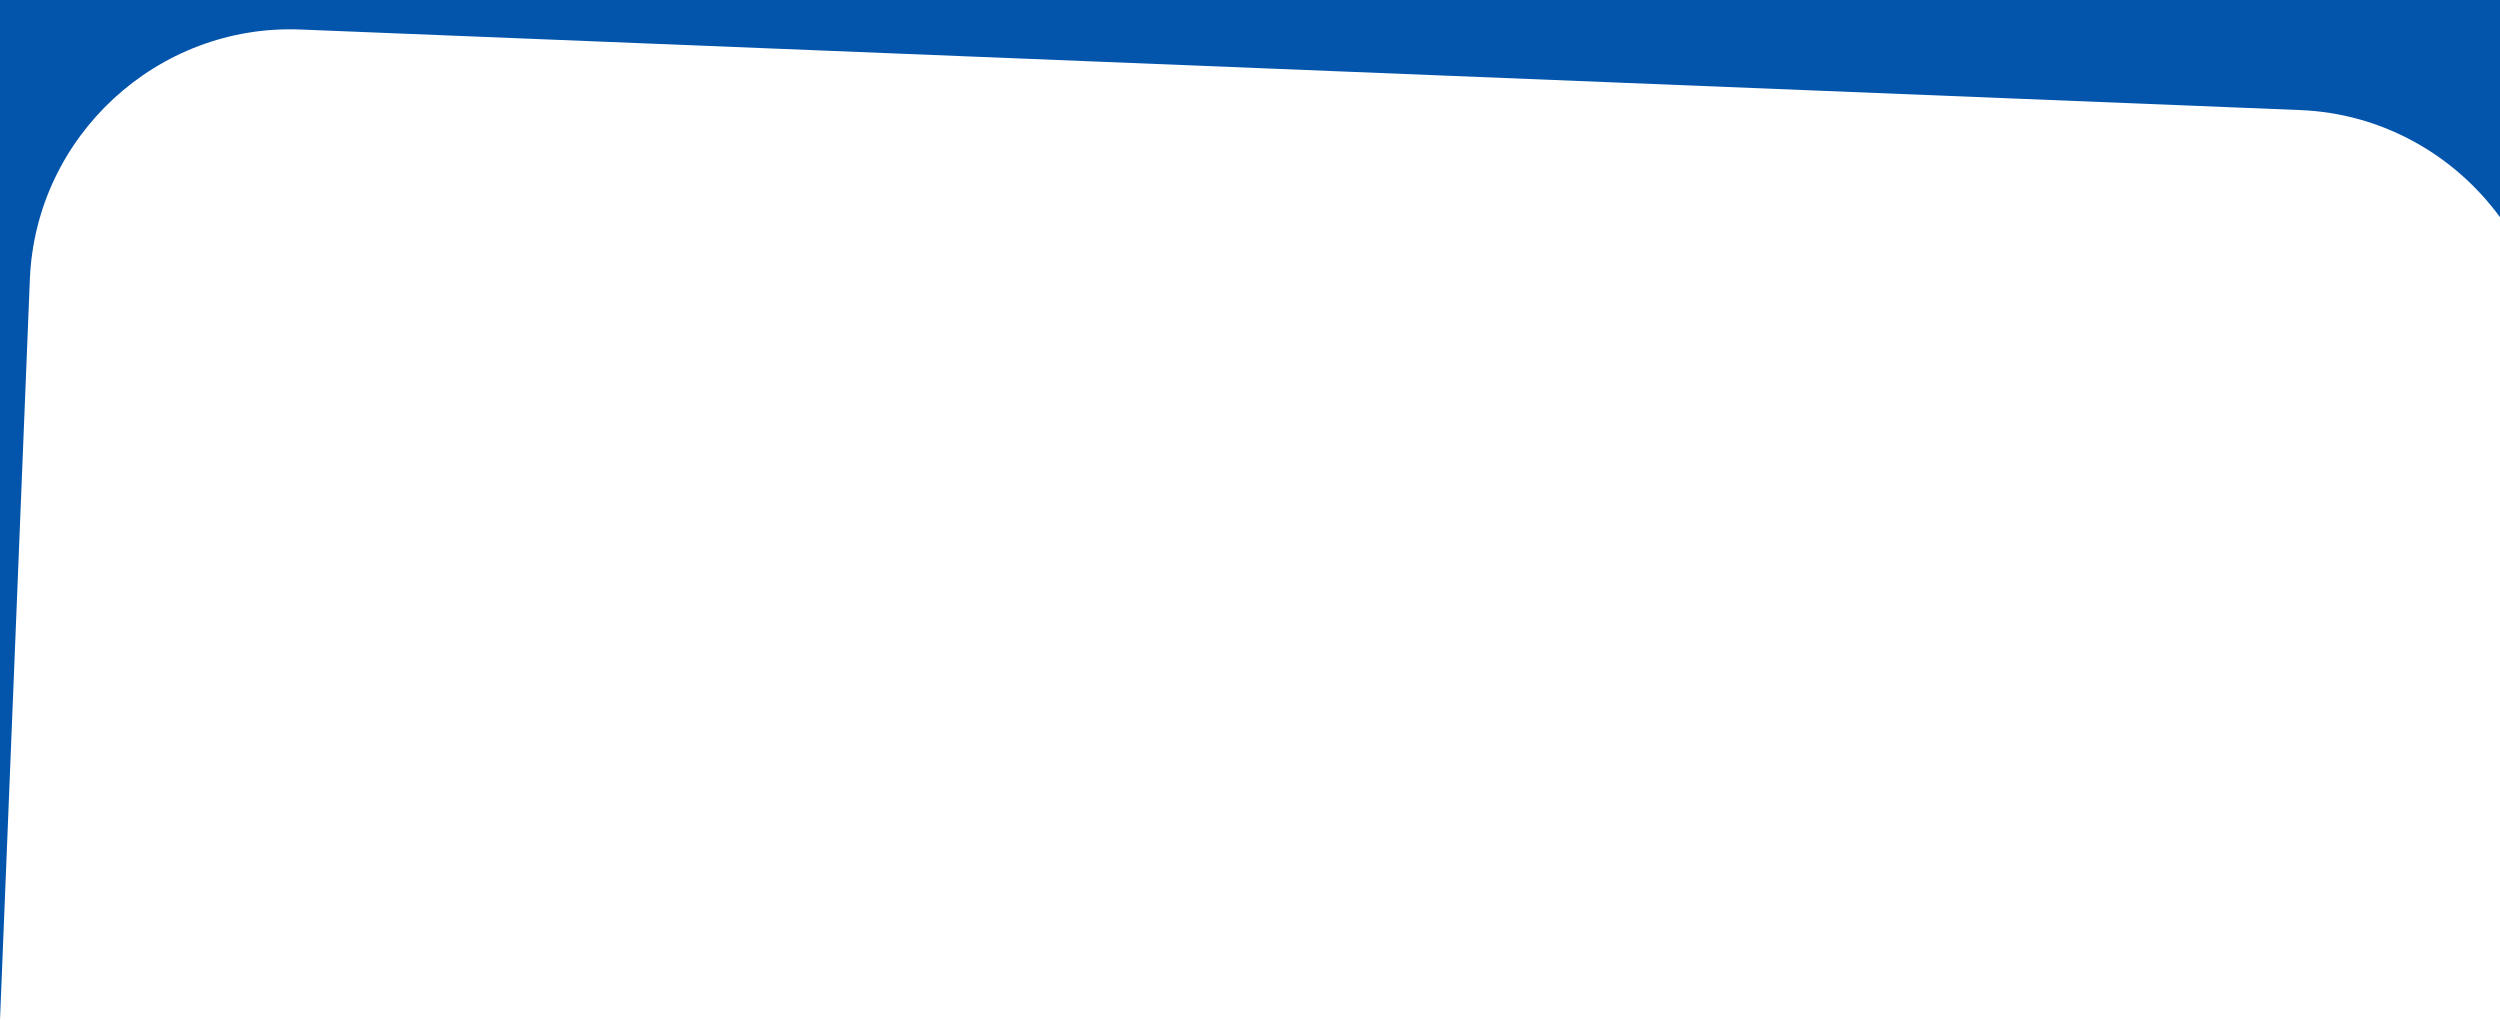 <?xml version="1.0" encoding="utf-8"?>
<!-- Generator: Adobe Illustrator 23.0.1, SVG Export Plug-In . SVG Version: 6.00 Build 0)  -->
<svg version="1.1" id="Warstwa_1" xmlns="http://www.w3.org/2000/svg" xmlns:xlink="http://www.w3.org/1999/xlink" x="0px" y="0px"
	 viewBox="0 0 1440 587.5" style="enable-background:new 0 0 1440 587.5;" xml:space="preserve">
<style type="text/css">
	.st0{fill:#0354AB;}
</style>
<title>ElecWindZasób 2</title>
<path class="st0" d="M17.2,160.9C20.5,78.4,90.7,13.7,173.1,17l1151.8,46.4c47.4,1.9,88.9,25.9,115.1,61.7V0H0v587.5L17.2,160.9z"/>
</svg>
